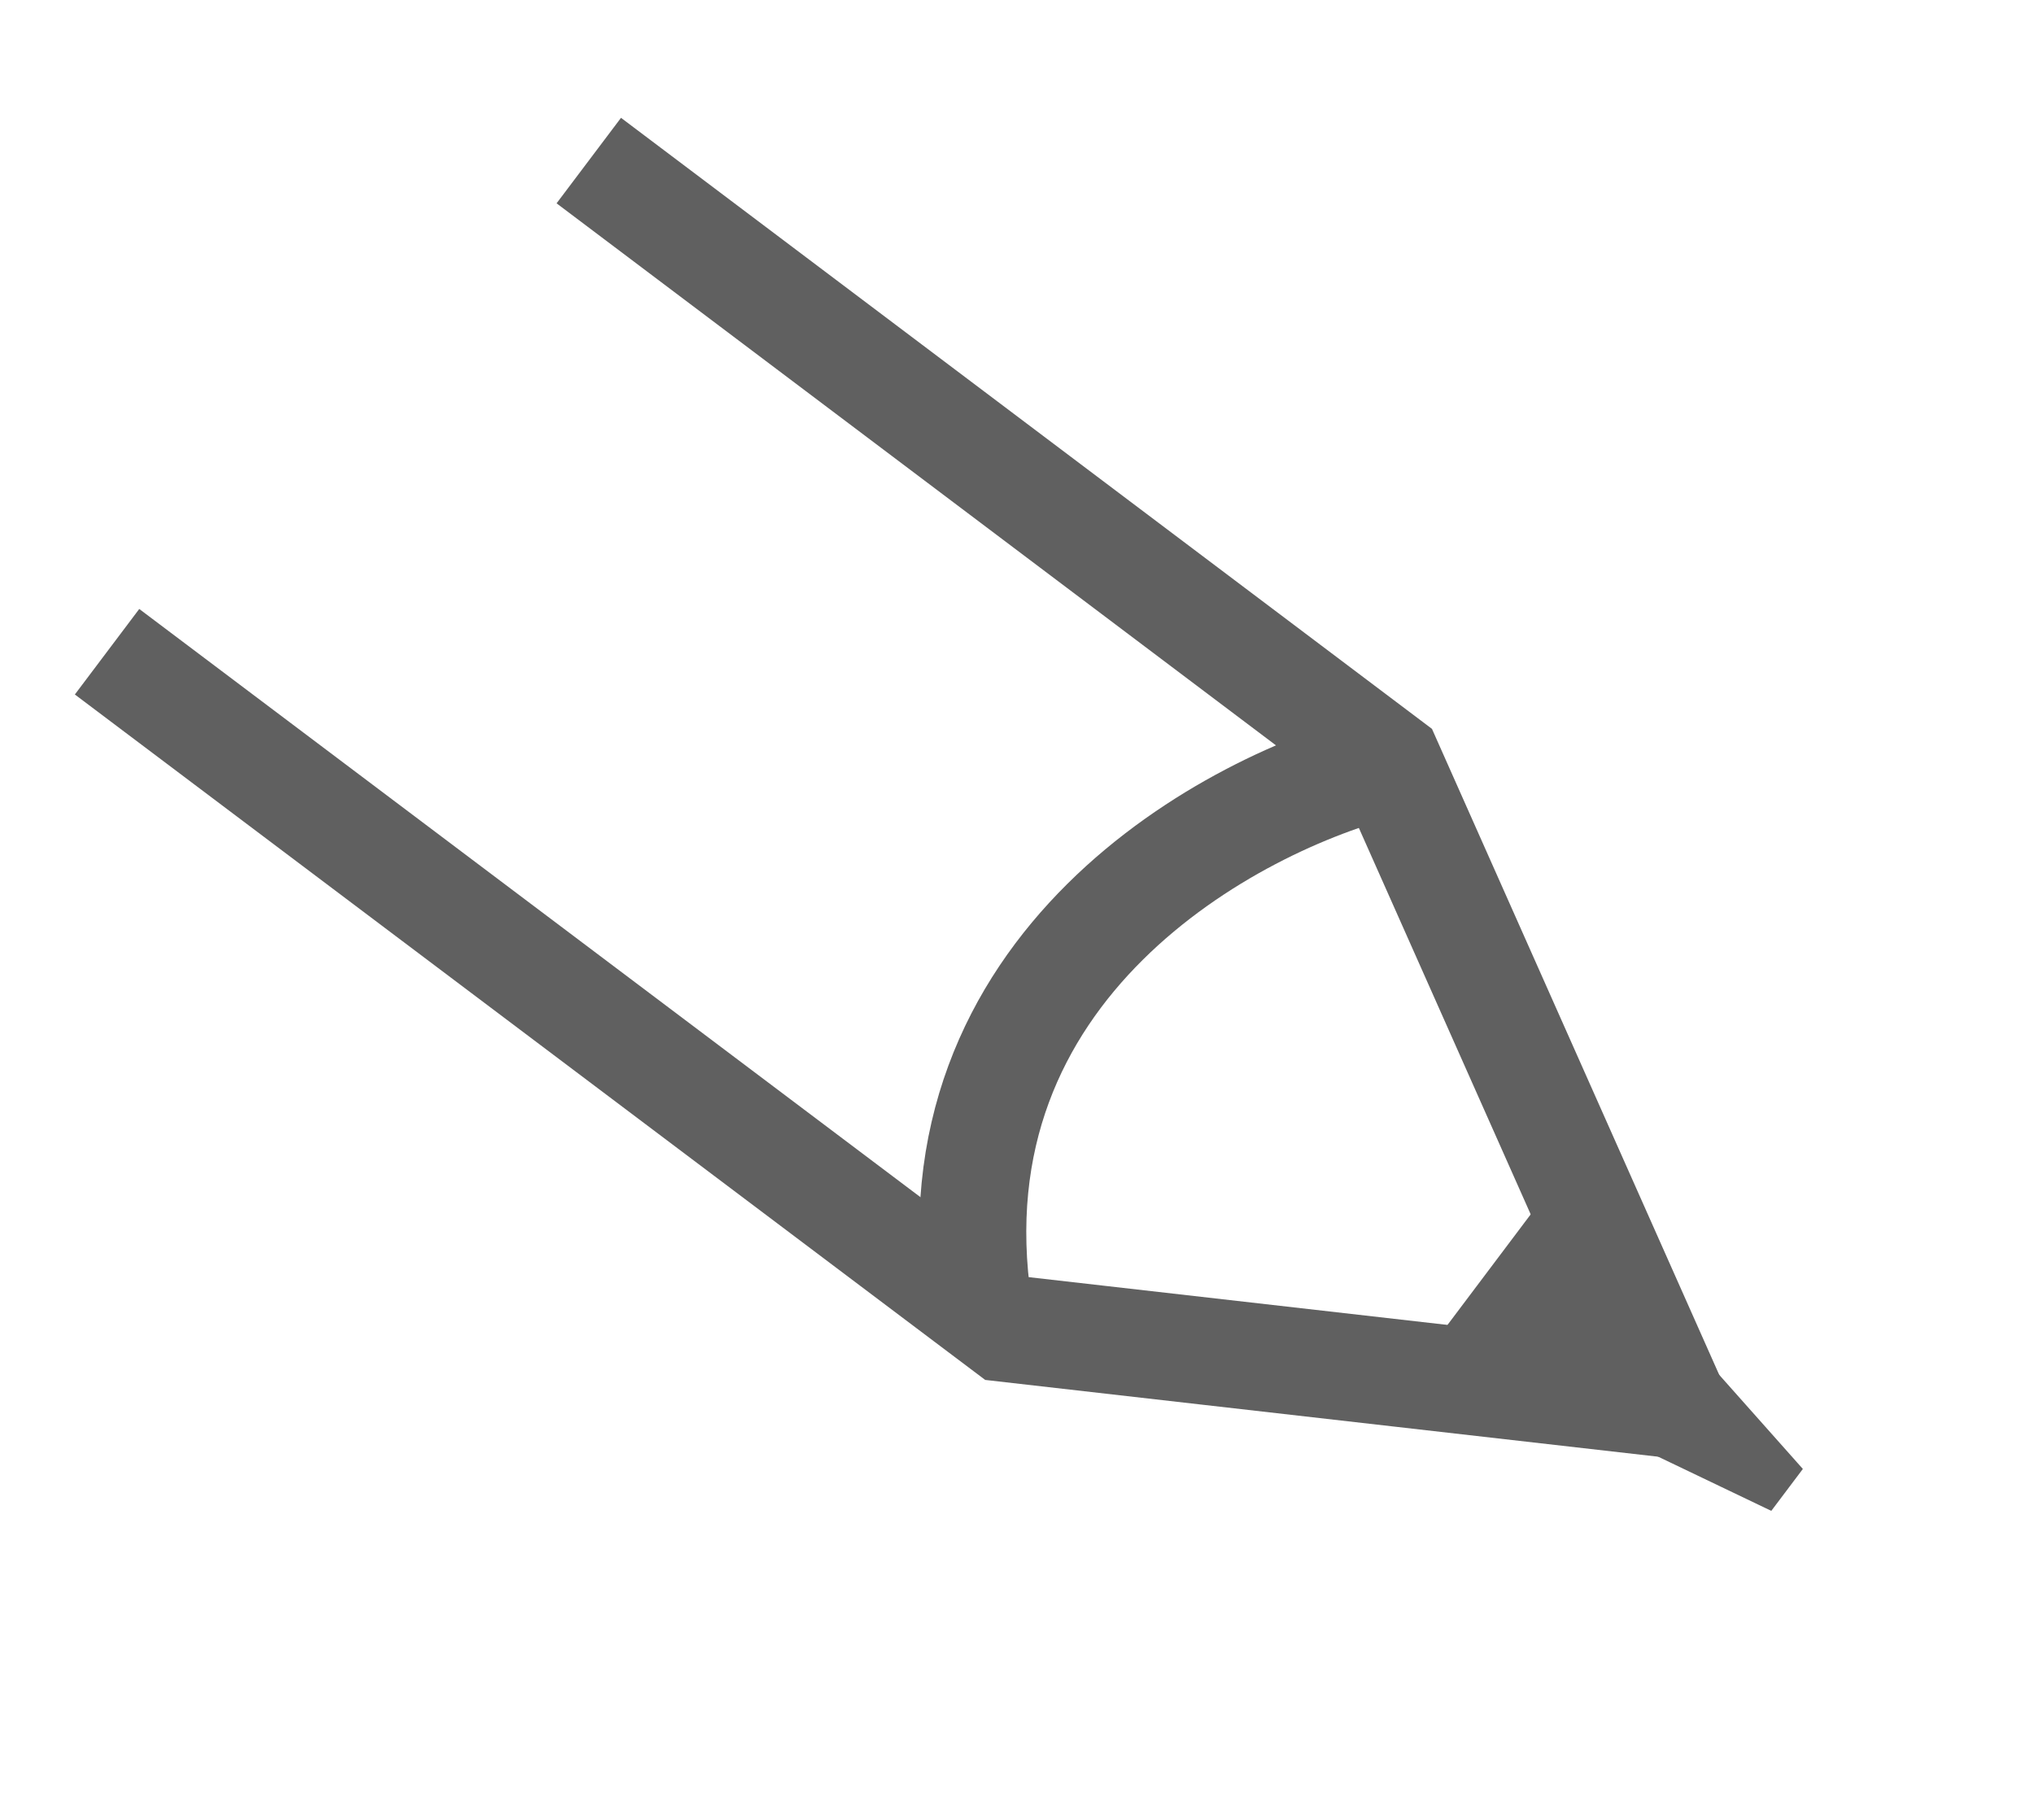 <svg width="19" height="17" viewBox="0 0 19 17" fill="none" xmlns="http://www.w3.org/2000/svg">
<g id="icon-pencil">
<g id="Group 16">
<path id="Vector 7" d="M5.5 1.5L12.972 7.13L15.636 13.121L9.395 12.409L1 6.088" stroke="#606060"/>
<path id="Vector 8" d="M12.972 7.13C11.495 7.494 8.66 9.021 9.141 12.218" stroke="#606060"/>
</g>
<path id="Vector 9" d="M16.654 13.888L14.511 11.477L13.745 12.495L16.654 13.888Z" fill="#606060" stroke="#606060" stroke-width="0.5"/>
</g>
</svg>
